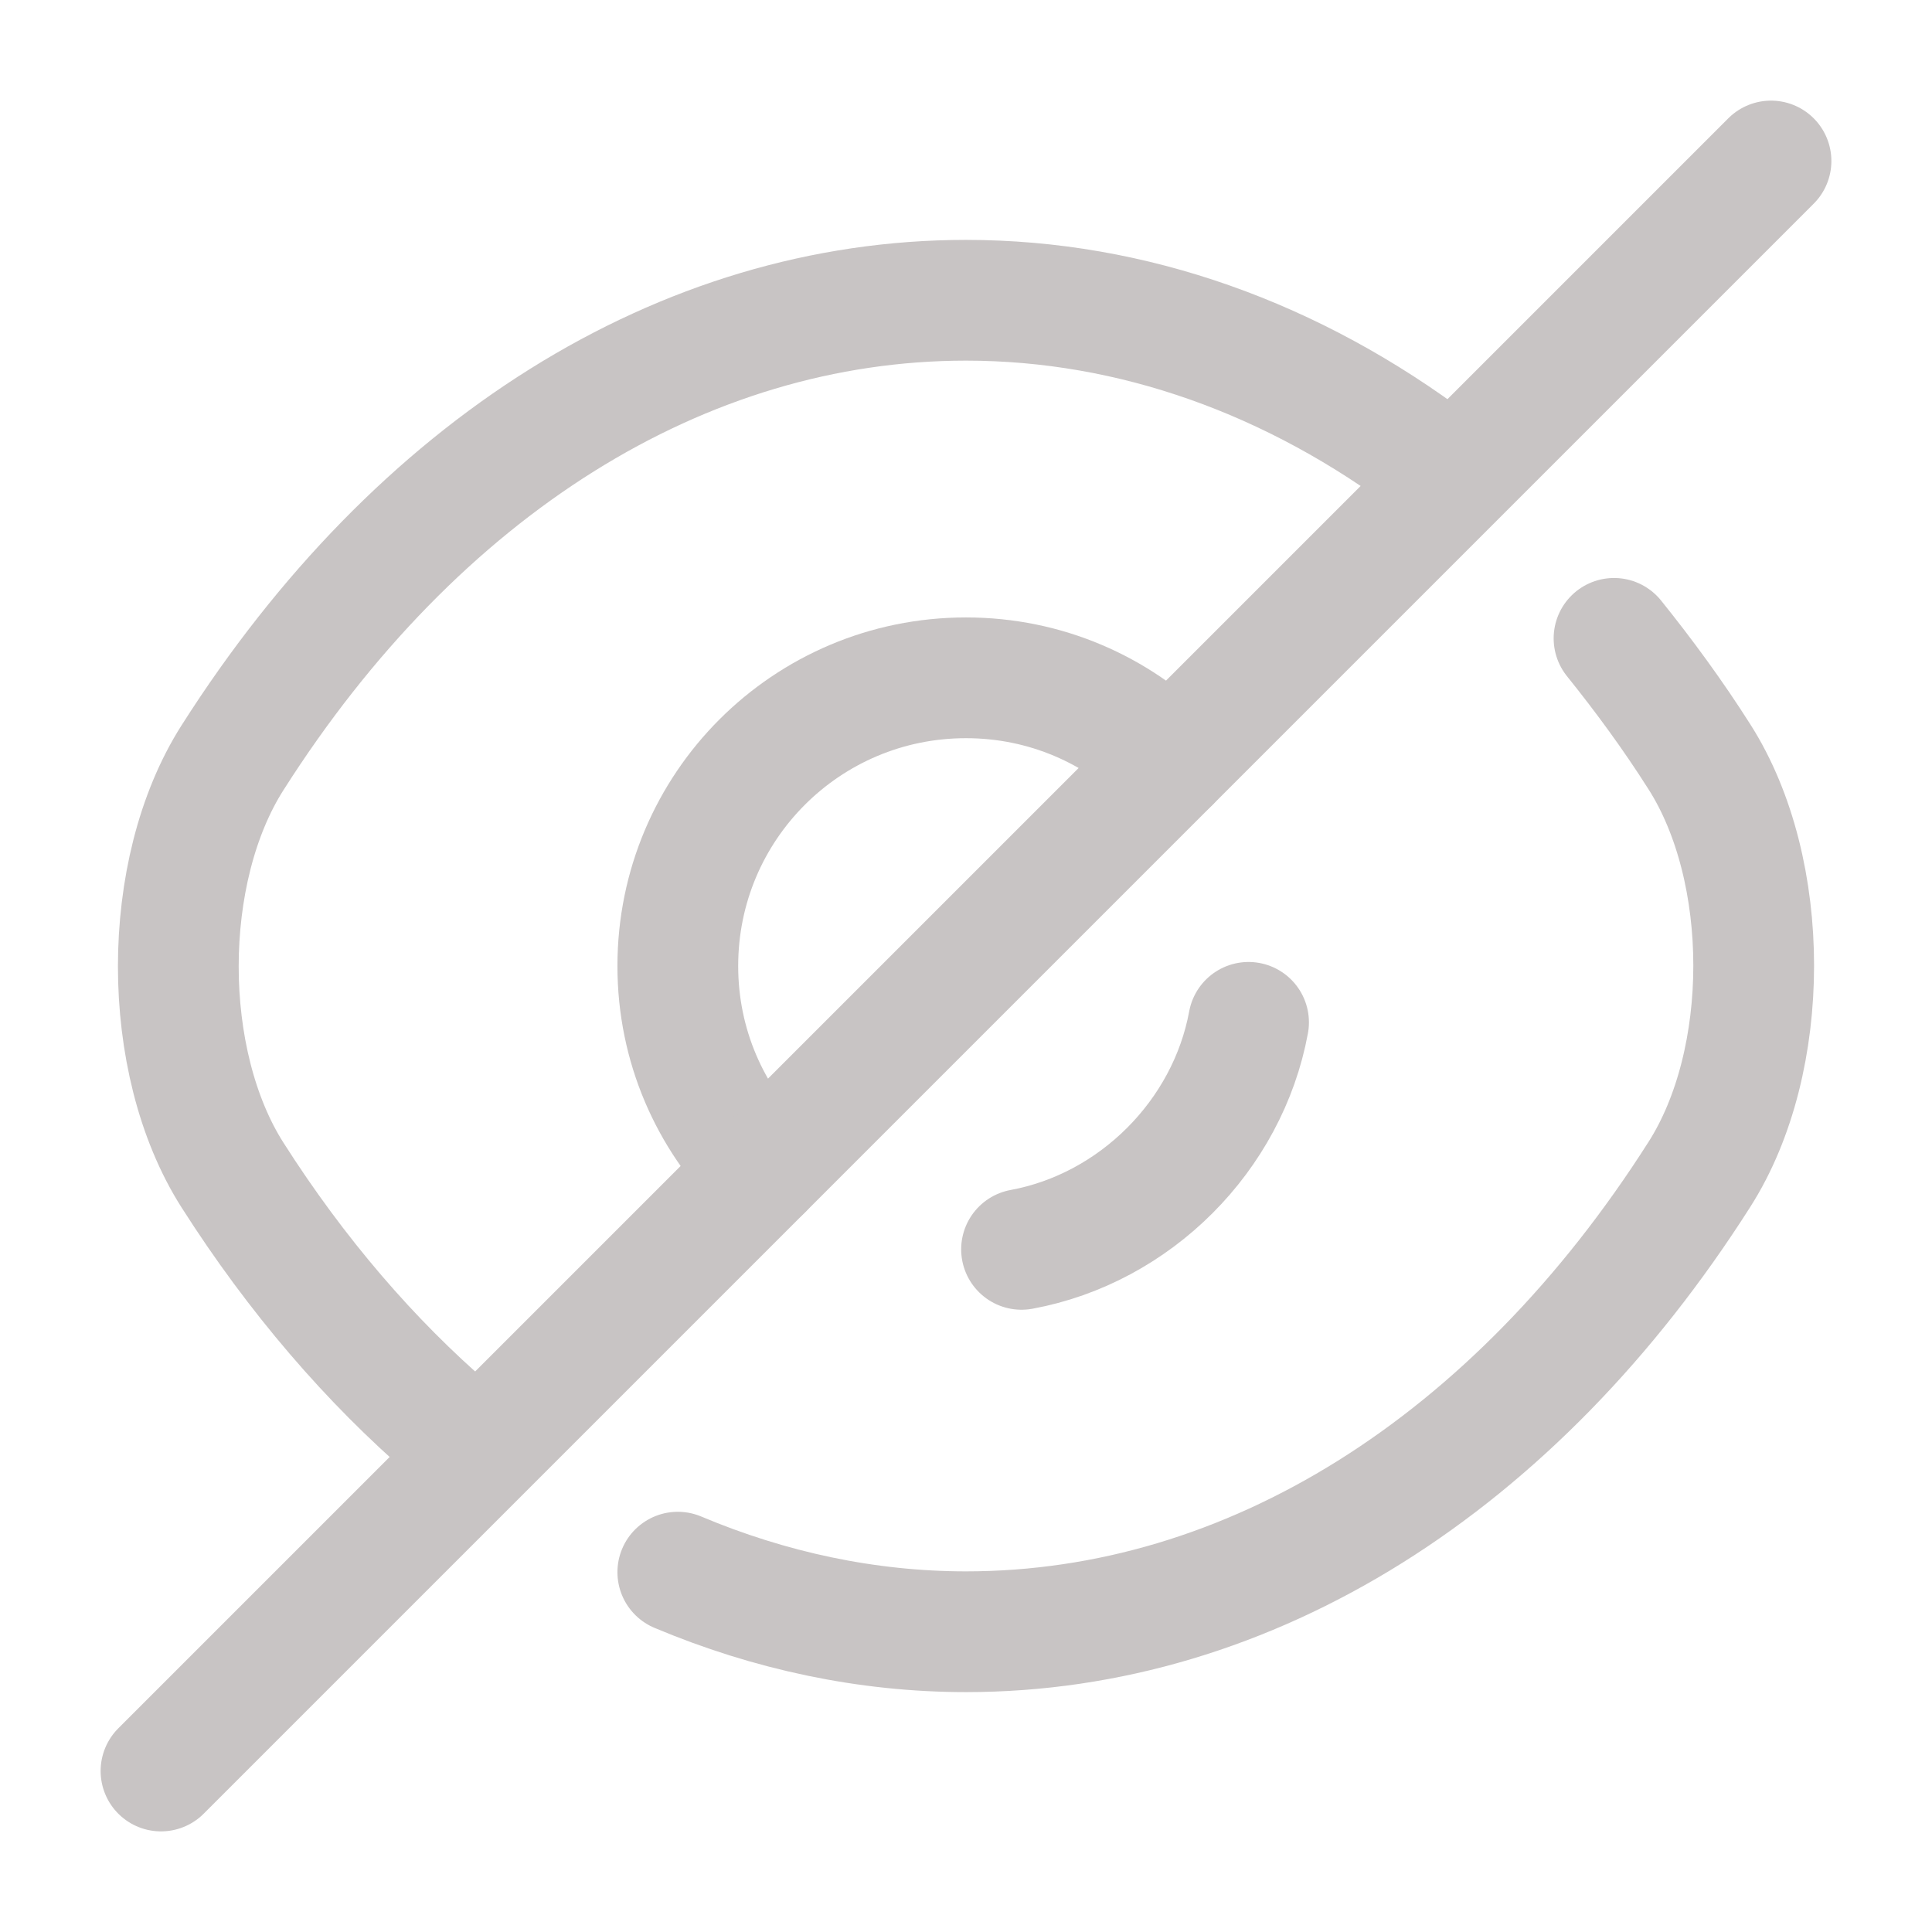 <svg width="24" height="24" viewBox="0 0 24 24" fill="none" xmlns="http://www.w3.org/2000/svg">
<path d="M14.53 9.47L9.47 14.53C8.82 13.88 8.42 12.99 8.42 12C8.42 10.02 10.02 8.42 12 8.42C12.99 8.42 13.88 8.82 14.53 9.47Z" stroke="#C8C4C4" stroke-width="1.5" stroke-linecap="round" stroke-linejoin="round"/>
<path d="M17.82 5.77C16.07 4.45 14.07 3.73 12 3.73C8.47 3.73 5.18 5.81 2.89 9.41C1.99 10.82 1.99 13.19 2.89 14.6C3.68 15.84 4.6 16.91 5.6 17.77" stroke="#C8C4C4" stroke-width="1.5" stroke-linecap="round" stroke-linejoin="round"/>
<path d="M8.42 19.53C9.56 20.01 10.77 20.27 12 20.27C15.53 20.27 18.82 18.19 21.11 14.59C22.01 13.18 22.01 10.81 21.11 9.4C20.78 8.88 20.42 8.39 20.05 7.93" stroke="#C8C4C4" stroke-width="1.5" stroke-linecap="round" stroke-linejoin="round"/>
<path d="M15.51 12.7C15.25 14.11 14.1 15.26 12.69 15.52" stroke="#C8C4C4" stroke-width="1.5" stroke-linecap="round" stroke-linejoin="round"/>
<path d="M9.47 14.53L2 22" stroke="#C8C4C4" stroke-width="1.5" stroke-linecap="round" stroke-linejoin="round"/>
<path d="M22 2L14.53 9.47" stroke="#C8C4C4" stroke-width="1.5" stroke-linecap="round" stroke-linejoin="round"/>
</svg>
